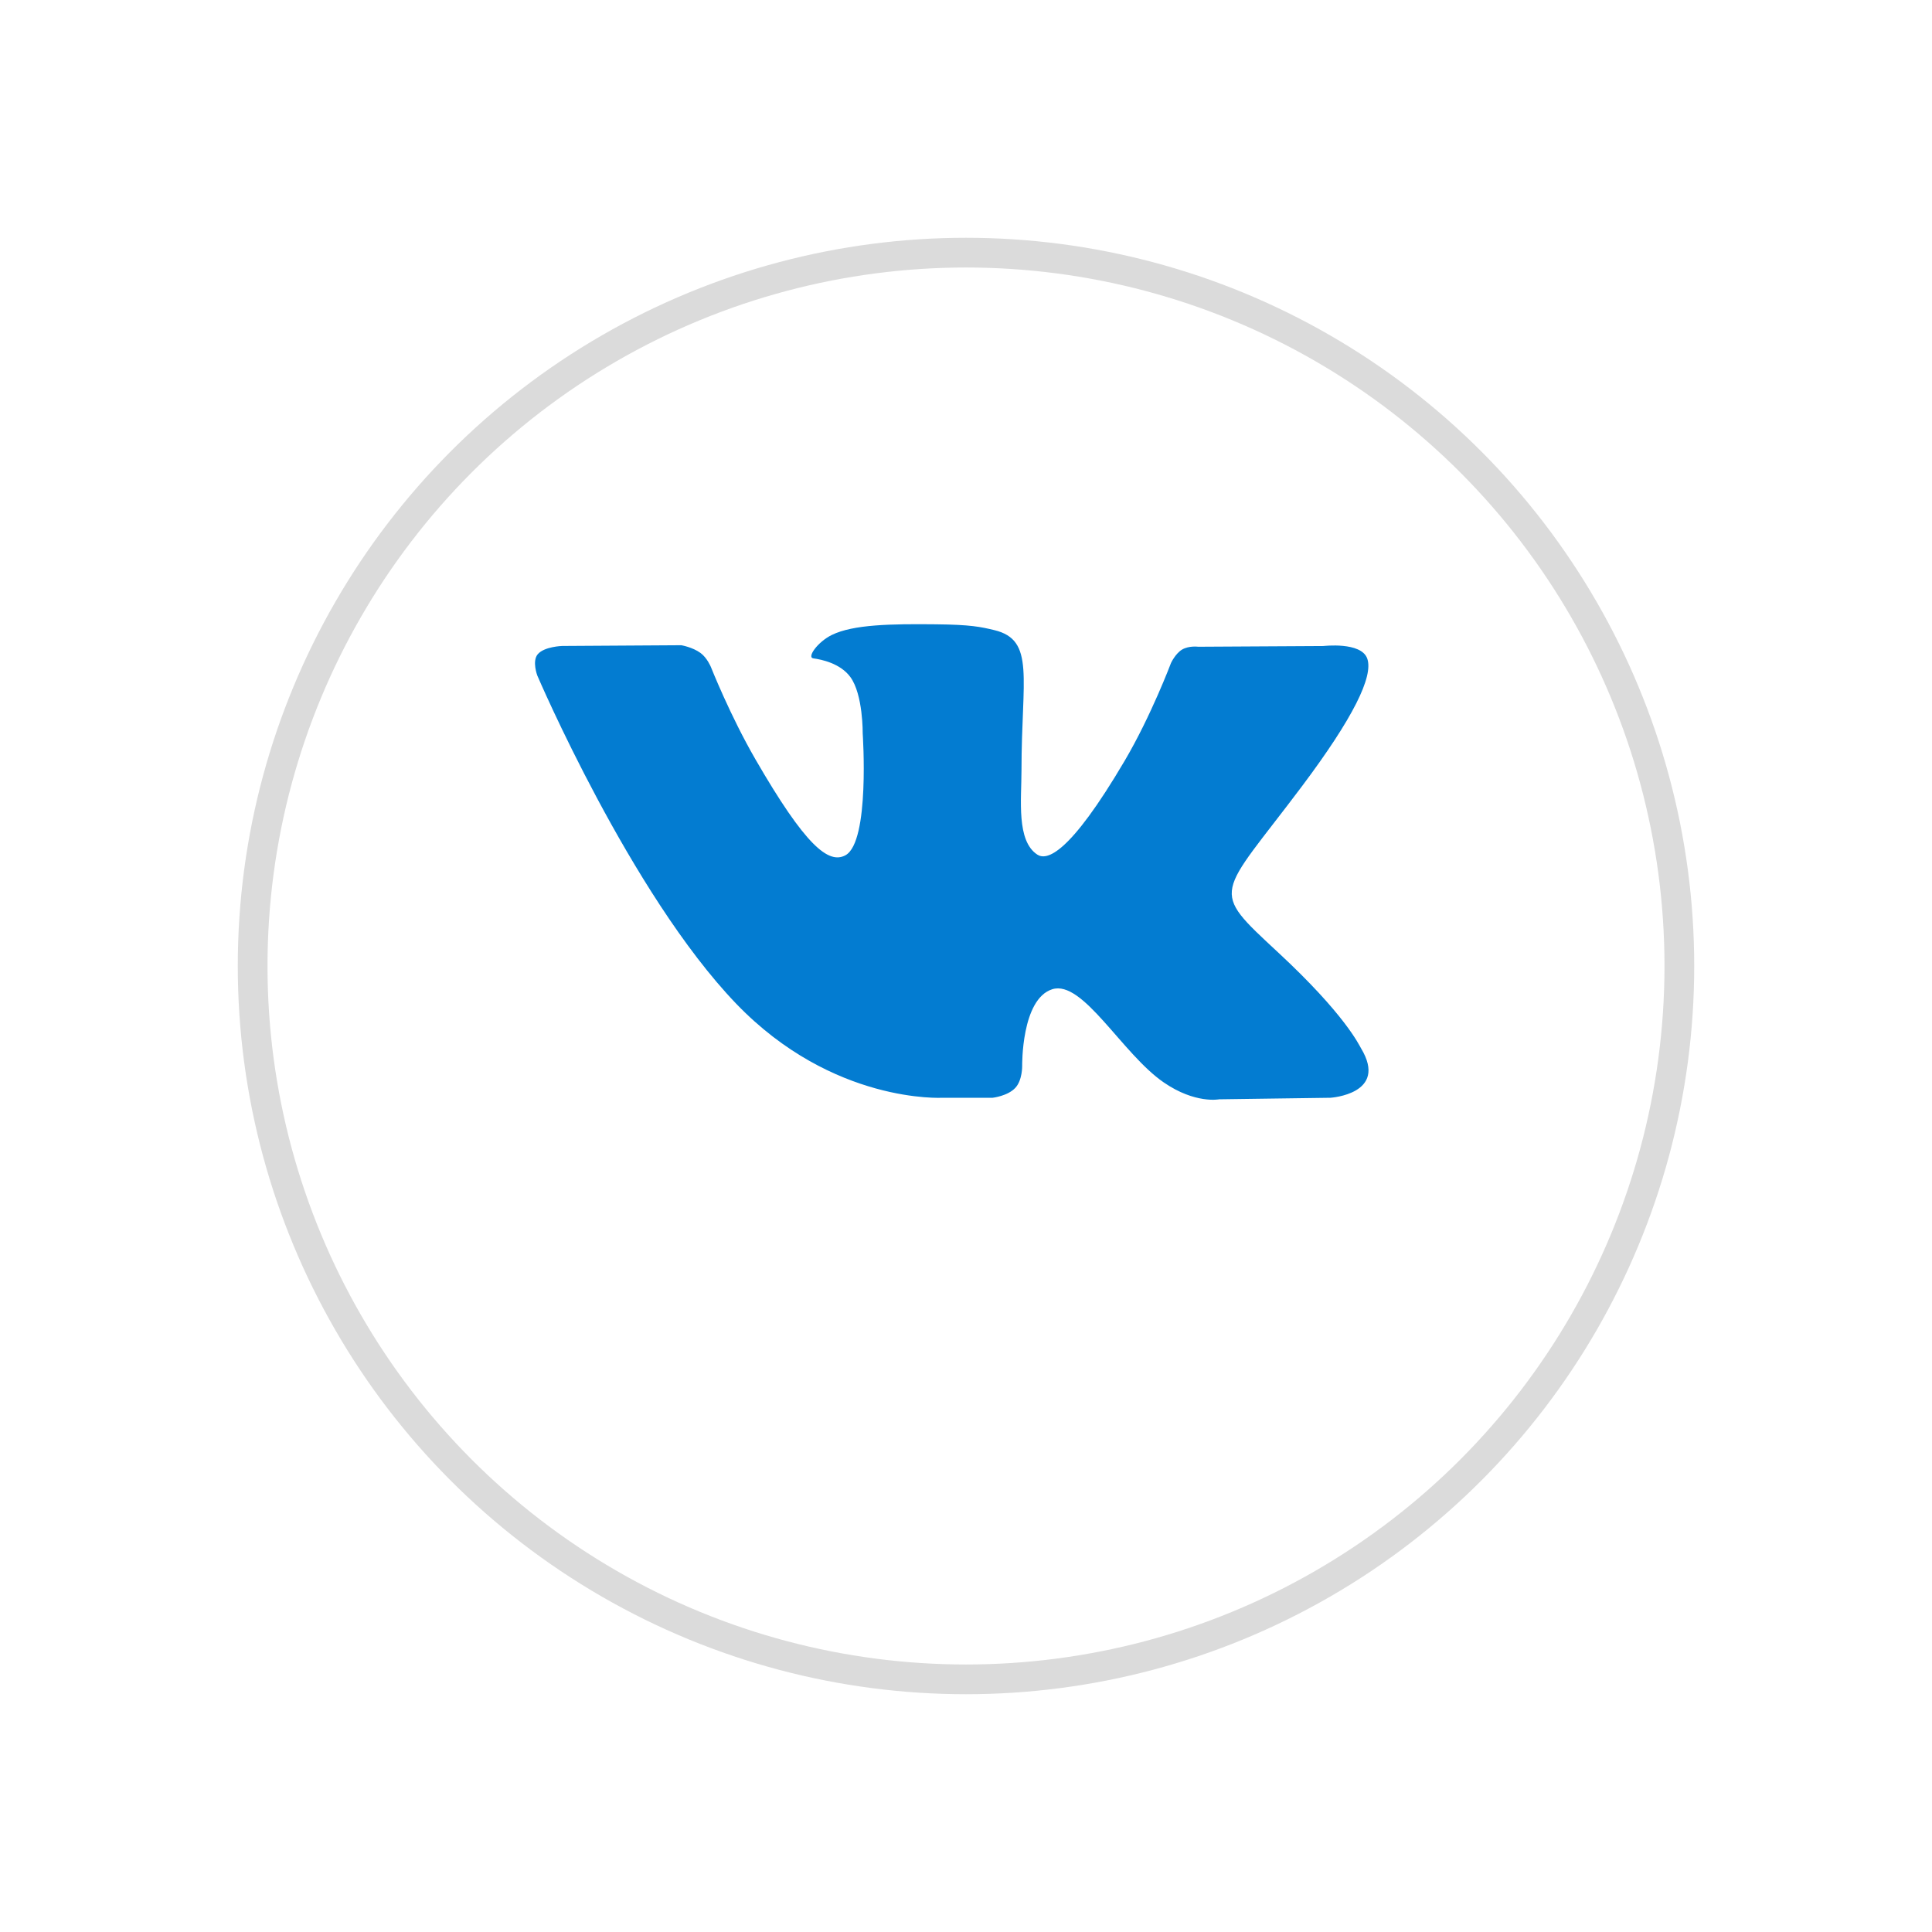 <svg width="65" height="65" viewBox="0 0 65 65" fill="none" xmlns="http://www.w3.org/2000/svg">
<g filter="url(#filter0_d_73_4)">
<circle cx="32.5" cy="28.5" r="24.5" fill="white"/>
<circle cx="32.5" cy="28.5" r="24" stroke="#DBDBDB"/>
</g>
<path d="M45.792 35.271C45.717 35.145 45.25 34.132 43.007 32.049C40.658 29.869 40.974 30.223 43.803 26.453C45.526 24.157 46.214 22.755 45.999 22.155C45.794 21.584 44.526 21.735 44.526 21.735L40.313 21.759C40.313 21.759 40.001 21.717 39.768 21.855C39.542 21.992 39.396 22.308 39.396 22.308C39.396 22.308 38.728 24.085 37.838 25.596C35.961 28.784 35.209 28.952 34.902 28.754C34.189 28.293 34.367 26.9 34.367 25.911C34.367 22.821 34.836 21.533 33.454 21.2C32.995 21.09 32.659 21.016 31.486 21.004C29.982 20.988 28.708 21.009 27.988 21.361C27.507 21.596 27.137 22.12 27.364 22.15C27.642 22.187 28.273 22.32 28.608 22.776C29.041 23.363 29.025 24.684 29.025 24.684C29.025 24.684 29.274 28.321 28.445 28.774C27.875 29.084 27.095 28.451 25.422 25.557C24.564 24.076 23.916 22.437 23.916 22.437C23.916 22.437 23.791 22.132 23.569 21.969C23.299 21.771 22.92 21.708 22.92 21.708L18.914 21.733C18.914 21.733 18.312 21.75 18.091 22.012C17.895 22.245 18.076 22.725 18.076 22.725C18.076 22.725 21.213 30.064 24.764 33.764C28.023 37.155 31.721 36.933 31.721 36.933H33.397C33.397 36.933 33.903 36.877 34.161 36.598C34.399 36.342 34.39 35.862 34.39 35.862C34.39 35.862 34.357 33.613 35.402 33.282C36.431 32.956 37.752 35.455 39.153 36.417C40.211 37.145 41.016 36.985 41.016 36.985L44.761 36.933C44.761 36.933 46.721 36.812 45.792 35.271Z" fill="#037CD1"/>
<defs>
<filter id="filter0_d_73_4" x="0" y="0" width="65" height="65" filterUnits="userSpaceOnUse" color-interpolation-filters="sRGB">
<feFlood flood-opacity="0" result="BackgroundImageFix"/>
<feColorMatrix in="SourceAlpha" type="matrix" values="0 0 0 0 0 0 0 0 0 0 0 0 0 0 0 0 0 0 127 0" result="hardAlpha"/>
<feOffset dy="4"/>
<feGaussianBlur stdDeviation="4"/>
<feComposite in2="hardAlpha" operator="out"/>
<feColorMatrix type="matrix" values="0 0 0 0 0 0 0 0 0 0 0 0 0 0 0 0 0 0 0.15 0"/>
<feBlend mode="normal" in2="BackgroundImageFix" result="effect1_dropShadow_73_4"/>
<feBlend mode="normal" in="SourceGraphic" in2="effect1_dropShadow_73_4" result="shape"/>
</filter>
</defs>
</svg>
